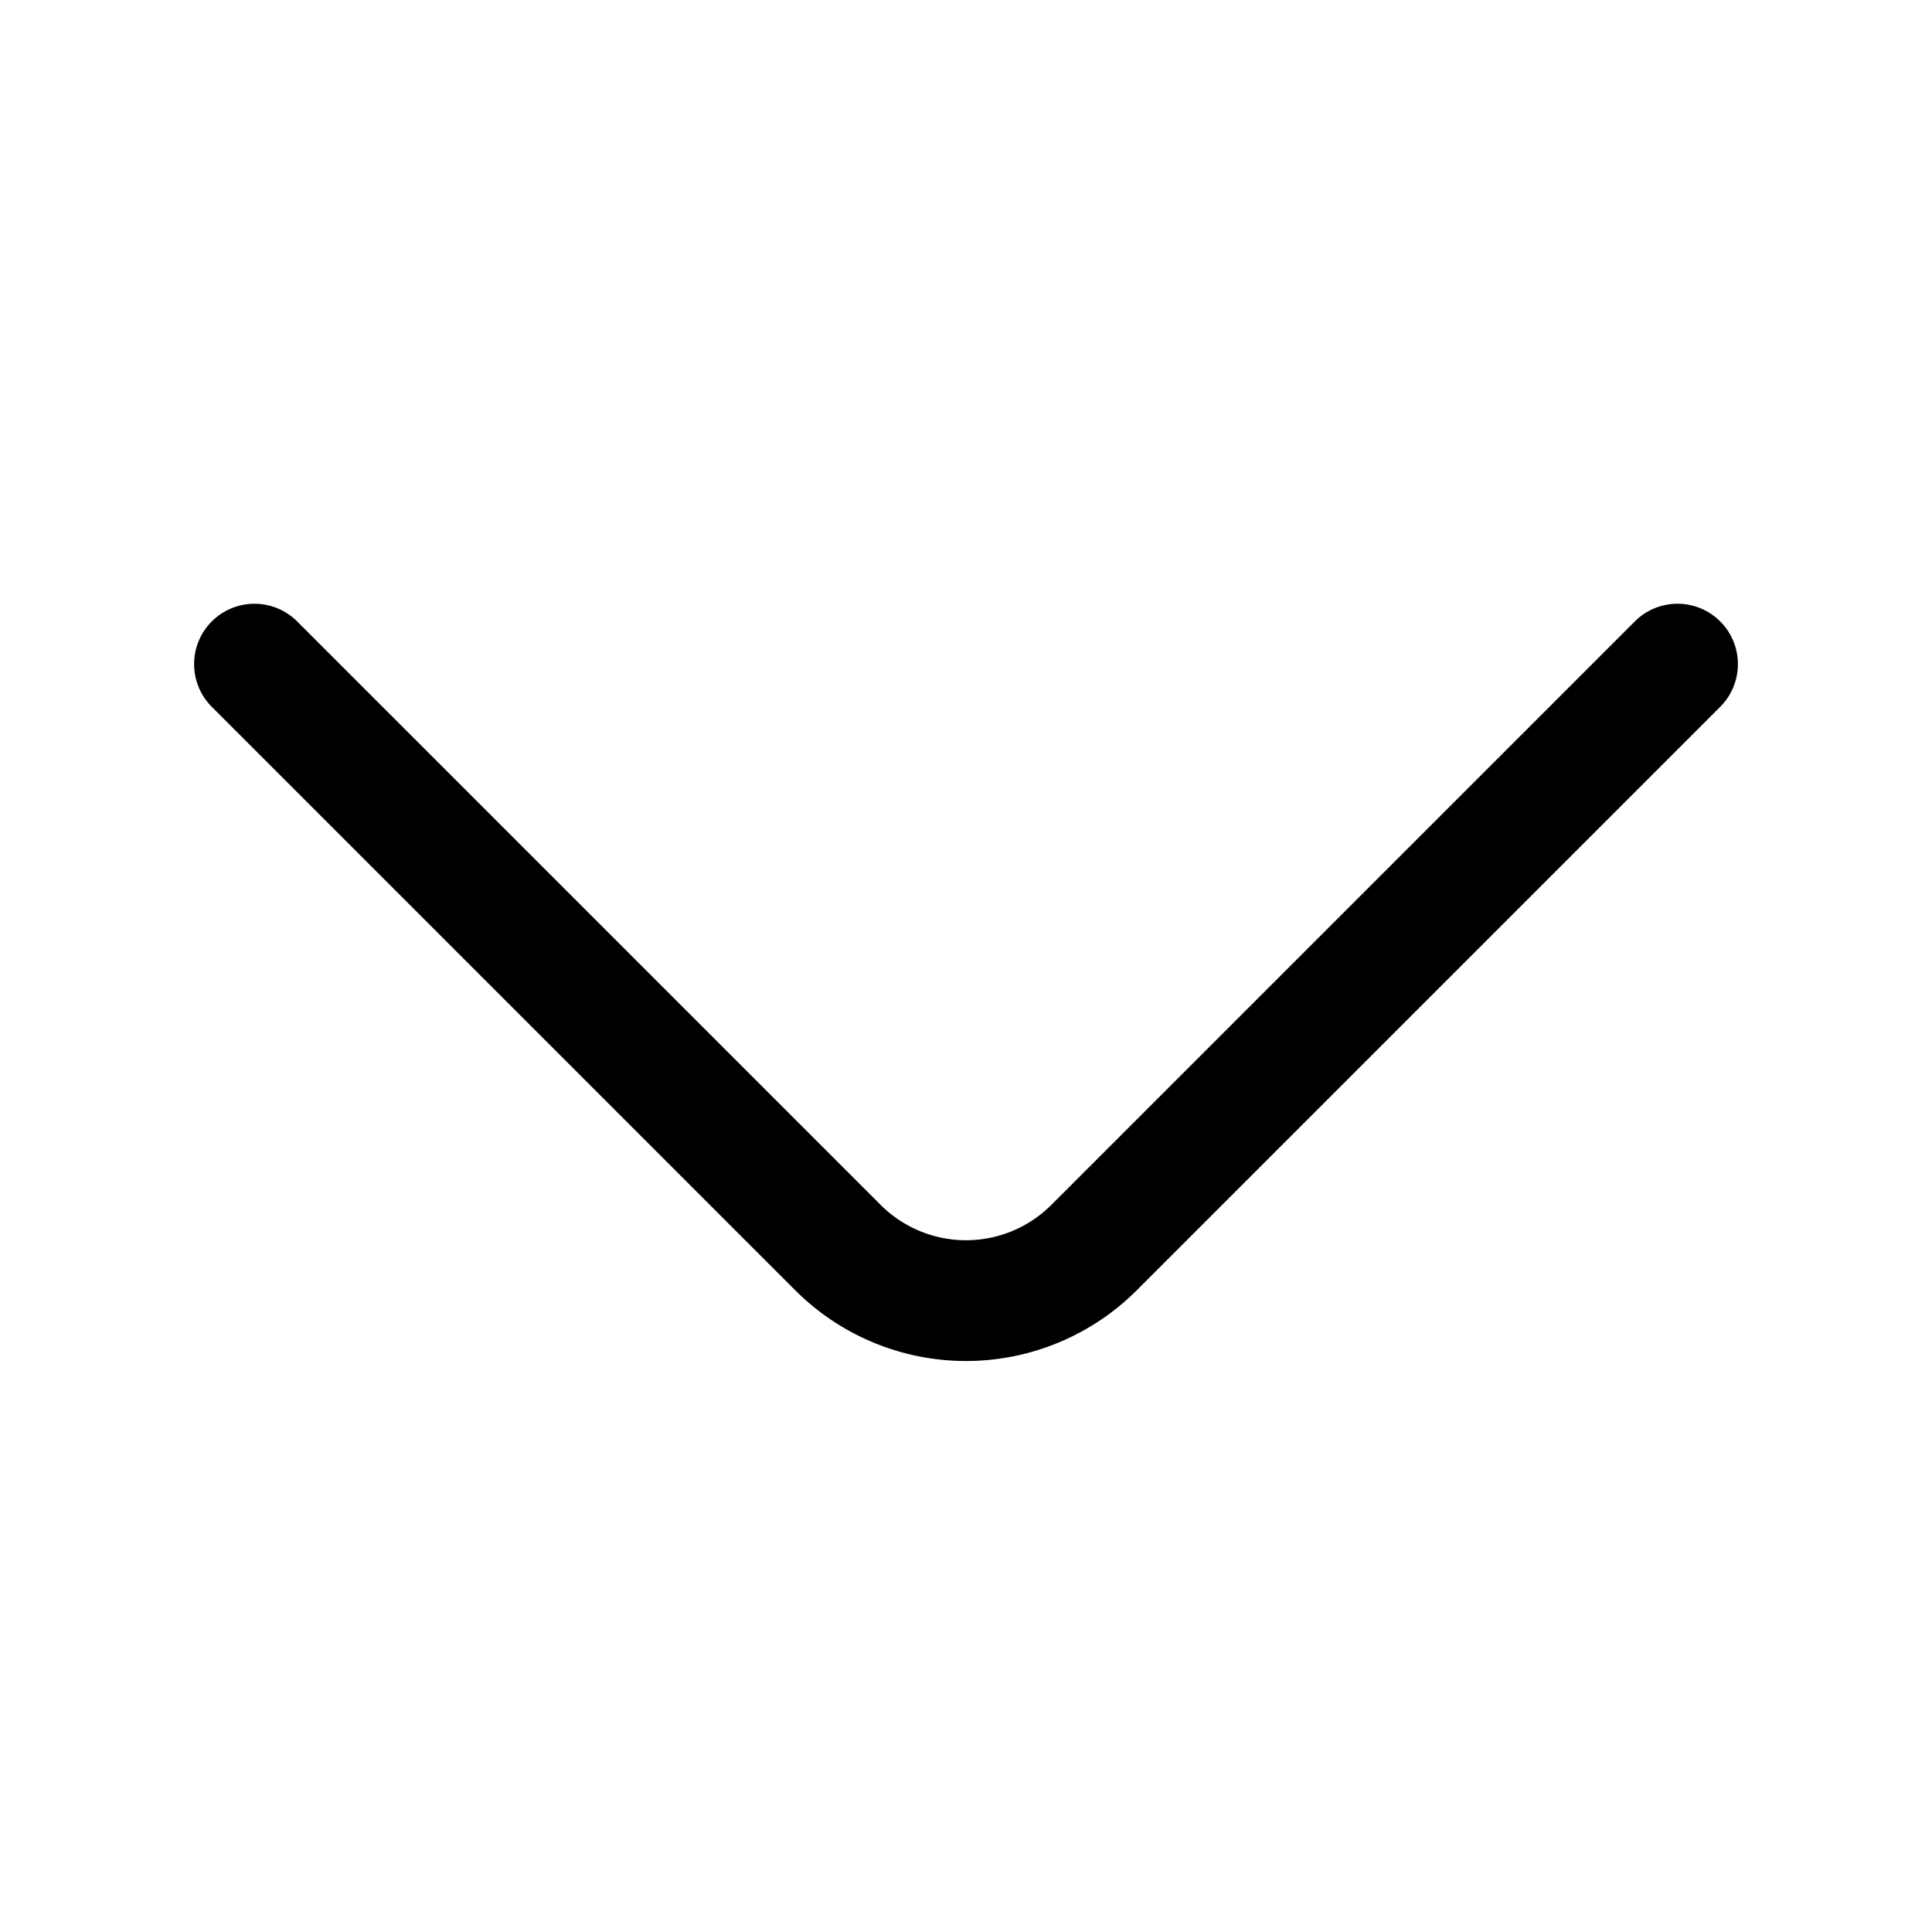 <?xml version="1.0" standalone="no"?><!DOCTYPE svg PUBLIC "-//W3C//DTD SVG 1.1//EN" "http://www.w3.org/Graphics/SVG/1.1/DTD/svg11.dtd"><svg class="icon" width="130px" height="130.00px" viewBox="0 0 1024 1024" version="1.1" xmlns="http://www.w3.org/2000/svg"><path fill="#000000" d="M466.752 638.613a64 64 0 0 0 87.765 2.581l2.731-2.581 309.248-309.248a32 32 0 0 1 45.248 45.269L602.517 683.861a128 128 0 0 1-181.035 0L112.256 374.635a32 32 0 0 1 45.248-45.269l309.248 309.248z"  /></svg>